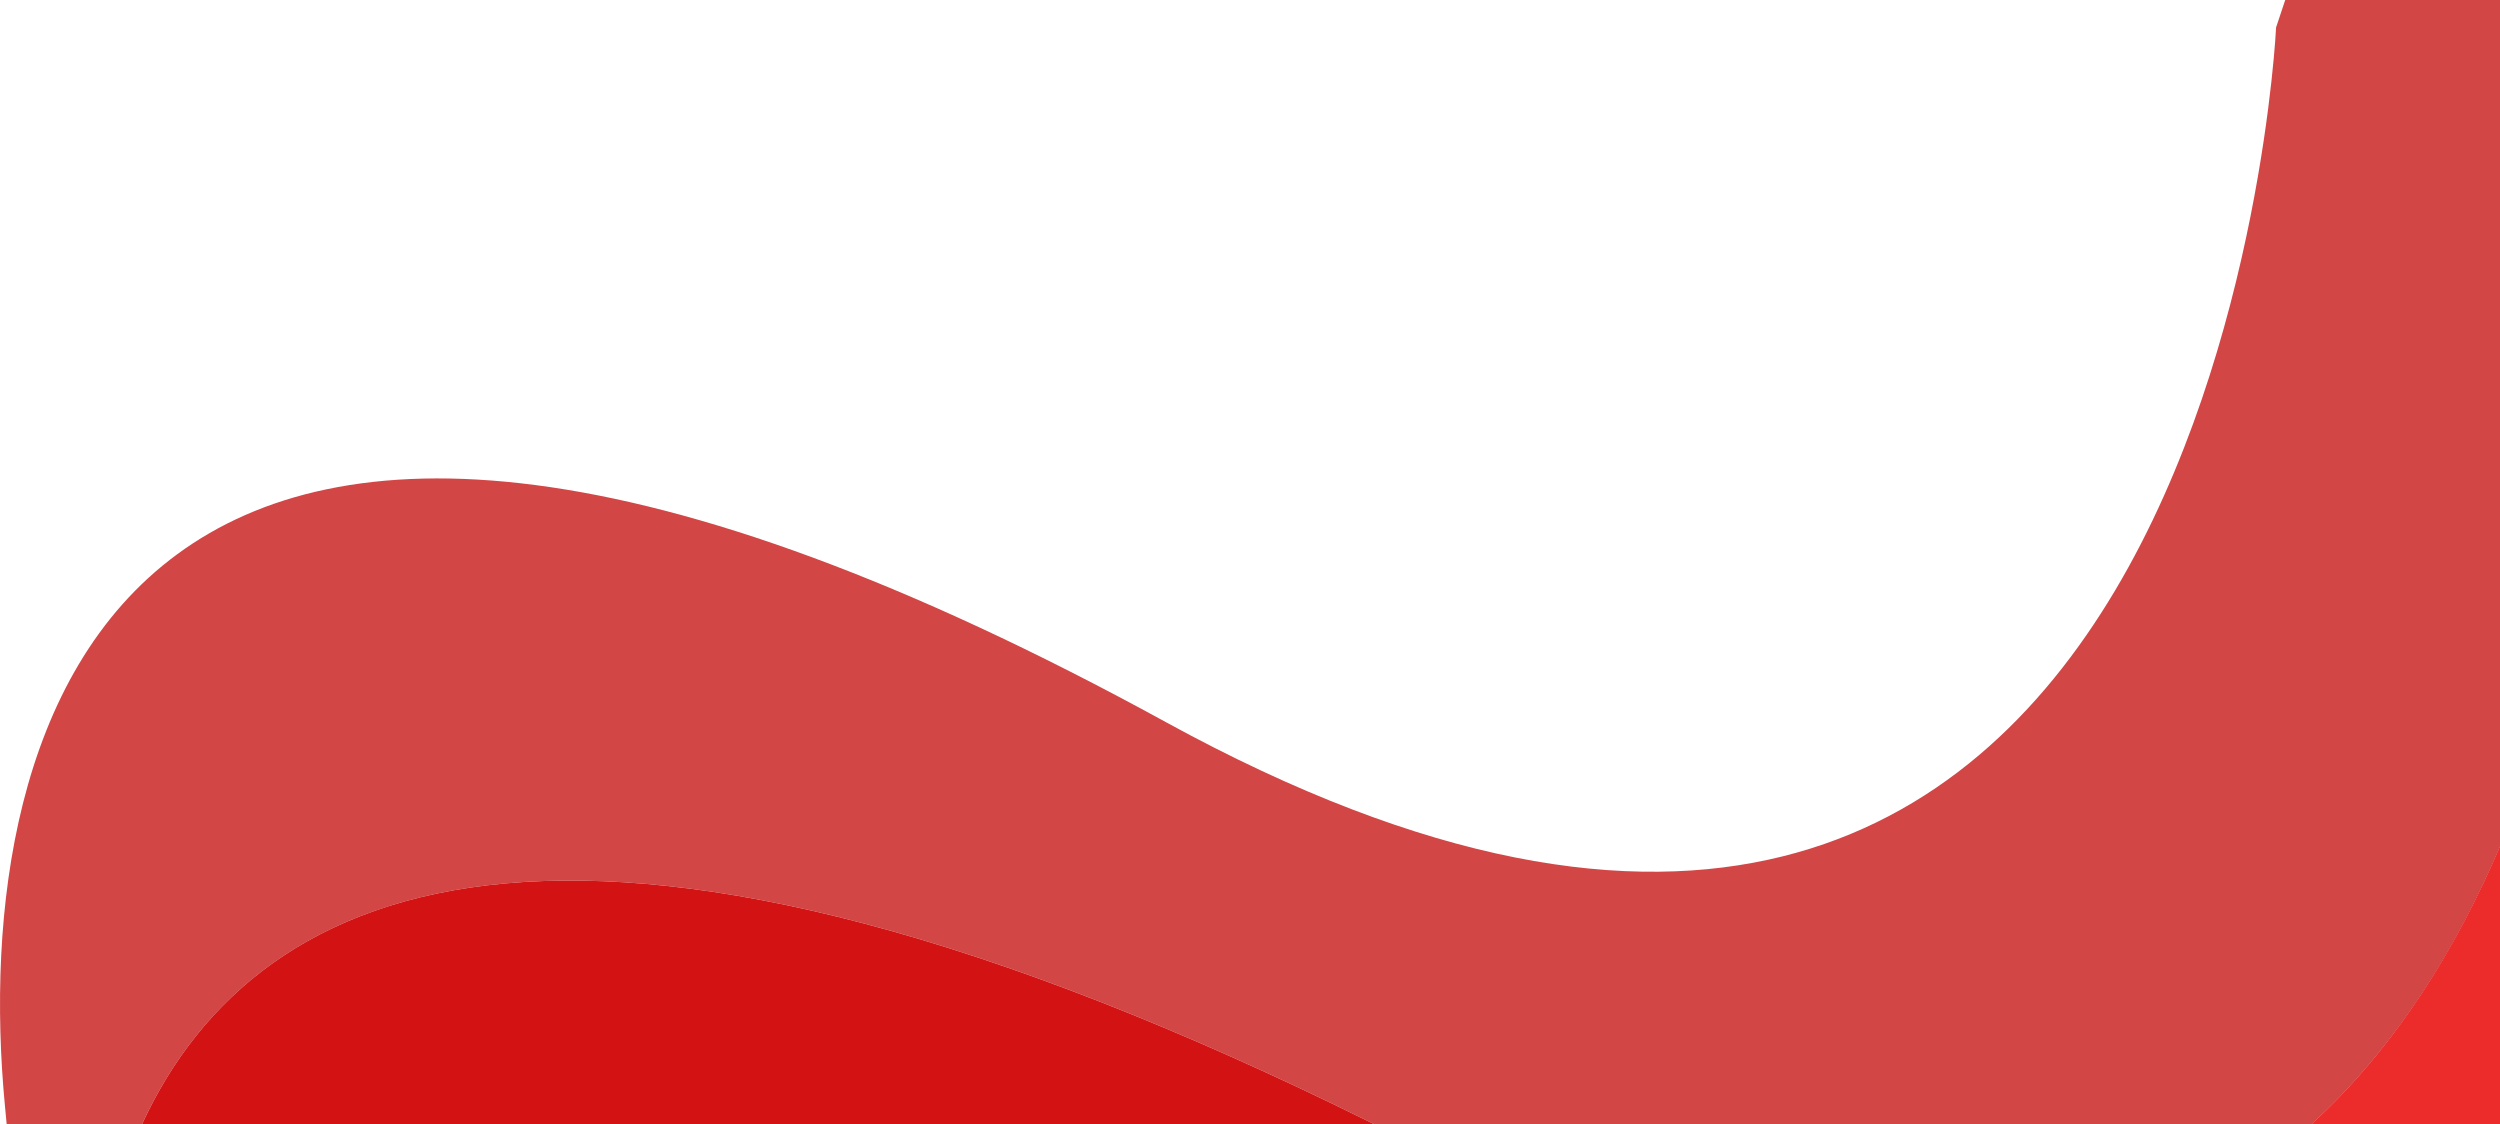 <svg xmlns="http://www.w3.org/2000/svg" viewBox="0 0 547.08 246"><defs><style>.a{fill:#e93f33;}.b{fill:#d34646;}.c{fill:#d31313;}.d{fill:#ec2b2b;}</style></defs><title>pitchumi_droite</title><path class="a" d="M1891,6" transform="translate(-1372.92)"/><path class="b" d="M1873,0l-2,6s-13,278-243,152-262,0-254,84c.13,1.38.26,2.71.38,4H1404c25.4-54.87,97-85.63,269.62,0h205.16c18.73-17.13,32-39,41.26-60.83V0Z" transform="translate(-1372.92)"/><path class="a" d="M1374.38,246H1374" transform="translate(-1372.92)"/><path class="c" d="M1404,246h269.62C1501,160.37,1429.36,191.13,1404,246Z" transform="translate(-1372.92)"/><path class="d" d="M1878.74,246H1920V185.17C1910.69,207,1897.47,228.87,1878.74,246Z" transform="translate(-1372.92)"/></svg>